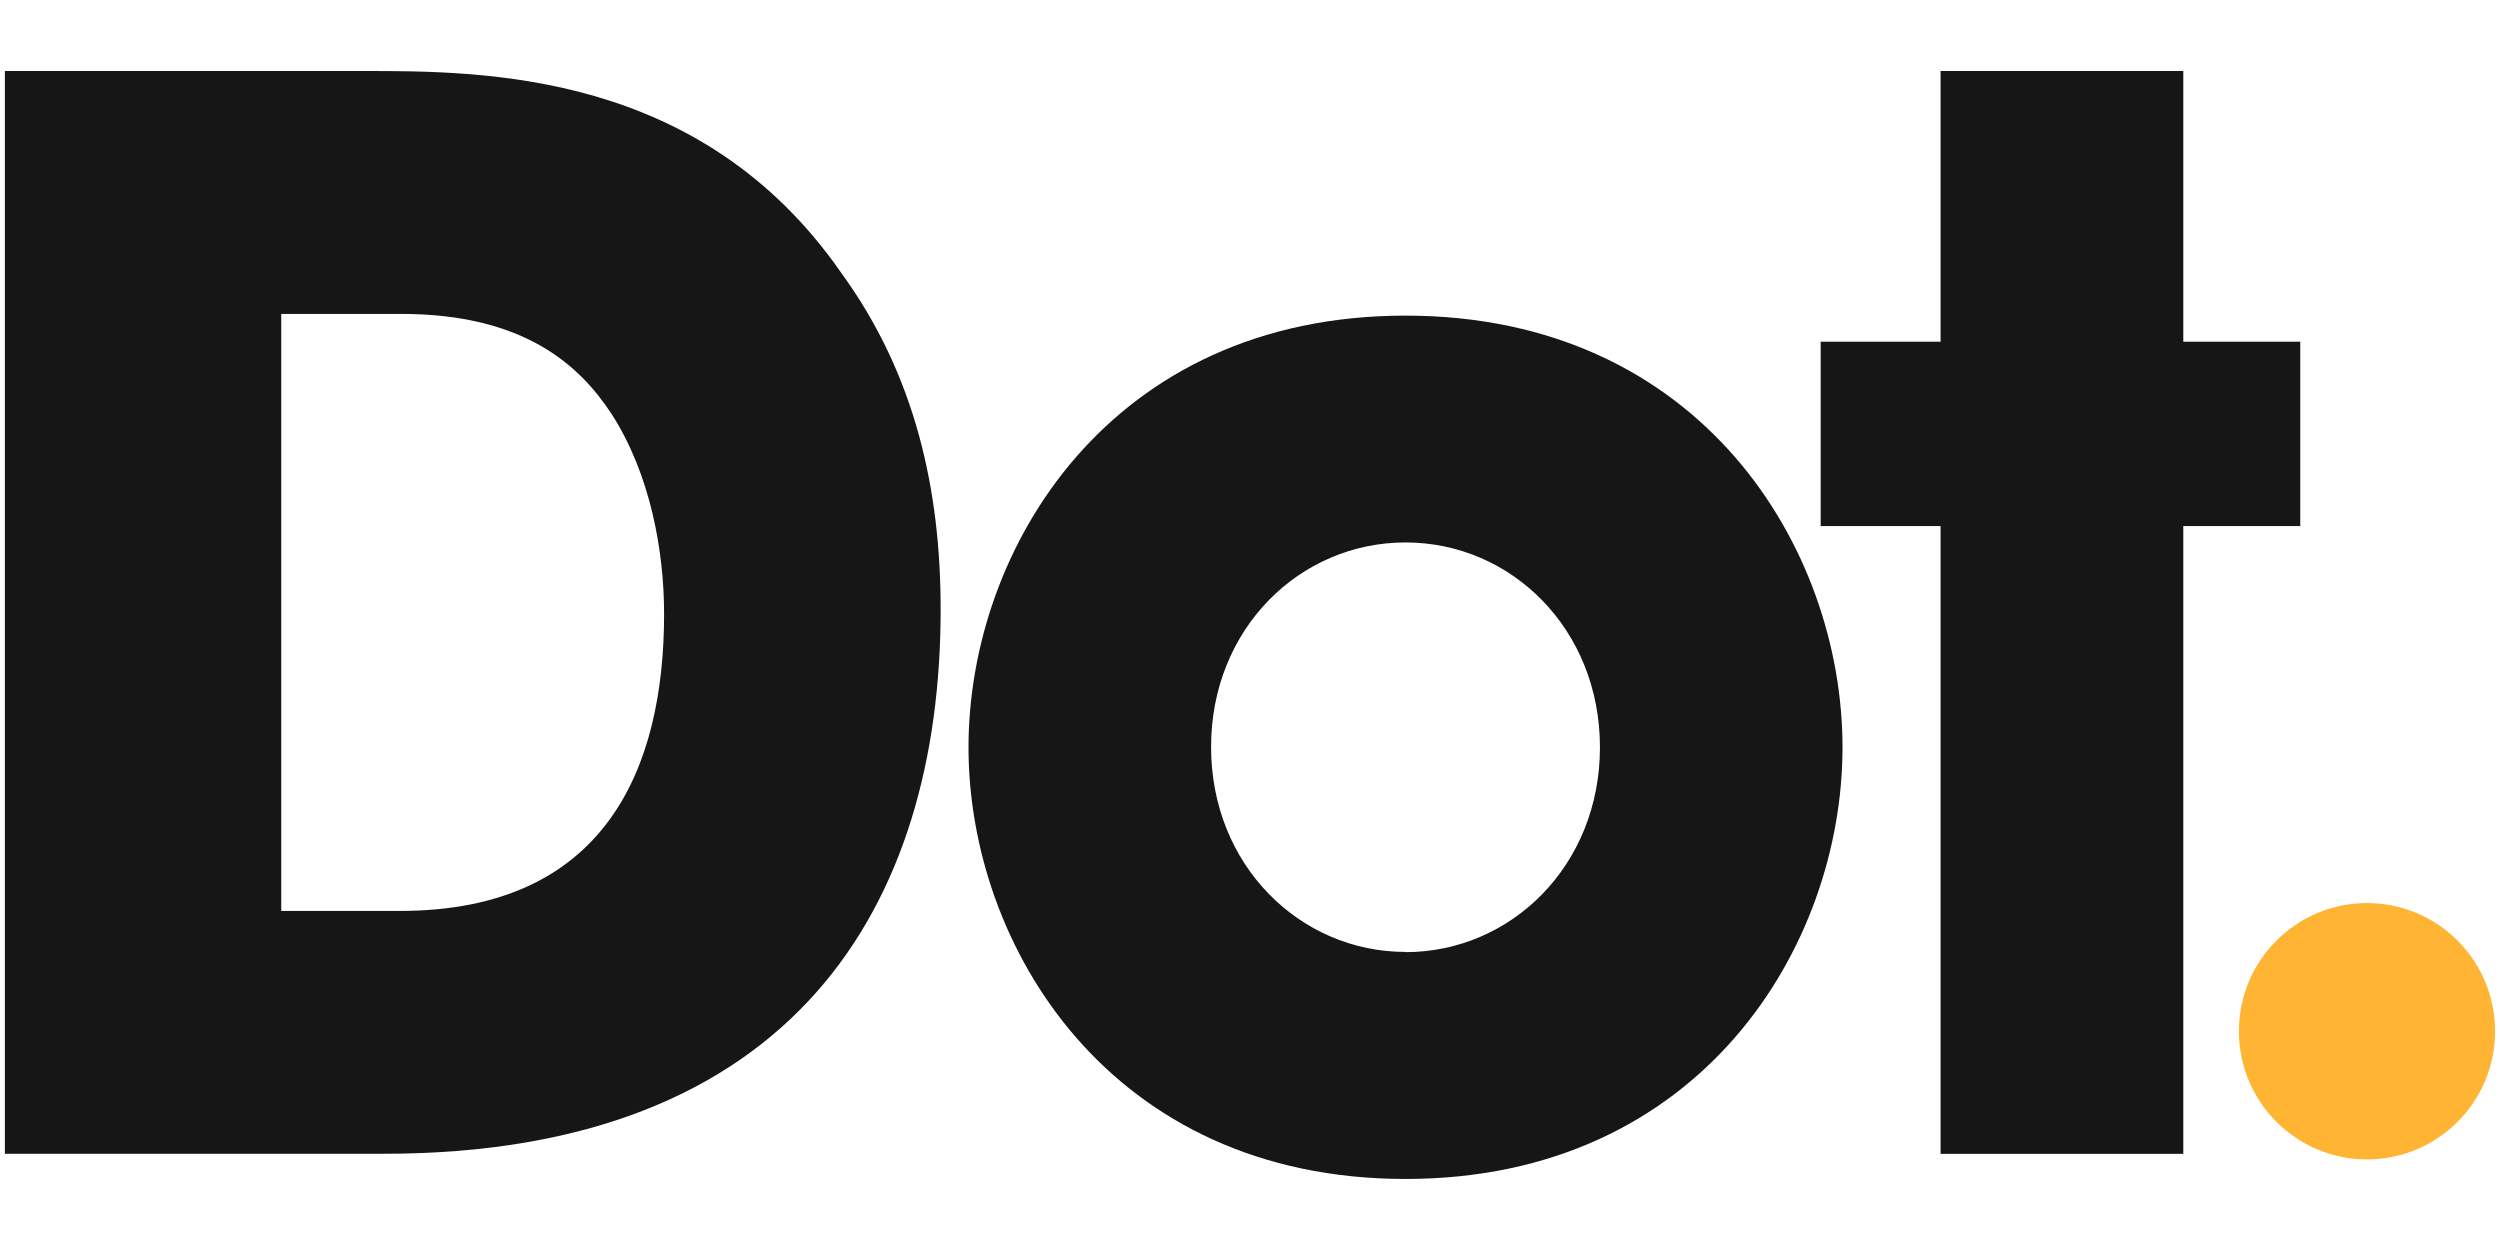 <?xml version="1.0" encoding="UTF-8" standalone="no"?><!DOCTYPE svg PUBLIC "-//W3C//DTD SVG 1.1//EN" "http://www.w3.org/Graphics/SVG/1.1/DTD/svg11.dtd"><svg width="100%" height="100%" viewBox="0 0 1024 512" version="1.1" xmlns="http://www.w3.org/2000/svg" xmlns:xlink="http://www.w3.org/1999/xlink" xml:space="preserve" style="fill-rule:evenodd;clip-rule:evenodd;stroke-linejoin:round;stroke-miterlimit:2;"><title>Dot</title><desc>Dot turns undervalued properties into Corporate &amp; Airbnb-ready suites, with target net levered yields of 10% - 15%+, plus capital gain potential.Buy. Add value. Rent. Refinance.Our end-to-end investment platform allows you to generate above market returns from beautiful properties in fast-growing markets - all from the comfort of your sofa.</desc>    <g id="dot_logo" transform="matrix(12.309,0,0,12.309,2,29.083)">        <path id="Shape" d="M0,0l11.922,0c4.037,0 11.247,0 15.91,6.719c2.482,3.409 3.307,7.255 3.307,11.199c0,9.837 -4.865,18.113 -18.537,18.113l-12.602,0l0,-36.031Zm9.196,27.95l3.944,0c6.859,0 8.796,-4.763 8.796,-9.884c0,-2.045 -0.439,-4.628 -1.752,-6.66c-1.063,-1.618 -2.911,-3.323 -6.998,-3.323l-3.99,0l0,19.867Z" style="fill:rgb(22,22,22);fill-rule:nonzero;"/>        <path id="Shape1"  d="M46.608,8.14c9.83,0 14.542,7.743 14.542,14.366c0,6.623 -4.72,14.363 -14.542,14.363c-9.822,0 -14.542,-7.743 -14.542,-14.363c0,-6.621 4.713,-14.366 14.542,-14.366Zm0,21.181c3.503,0 6.47,-2.871 6.47,-6.815c0,-3.944 -2.958,-6.818 -6.47,-6.818c-3.512,0 -6.47,2.864 -6.47,6.808c0,3.944 2.968,6.818 6.47,6.818l0,0.007Z" style="fill:rgb(22,22,22);fill-rule:nonzero;"/>        <path id="Shape2"  d="M72.49,9.008l3.892,0l0,6.135l-3.892,0l0,20.89l-8.077,0l0,-20.89l-3.99,0l0,-6.135l3.99,0l0,-9.008l8.077,0l0,9.008Z" style="fill:rgb(22,22,22);fill-rule:nonzero;"/>        <ellipse id="Oval" cx="78.603" cy="31.953" rx="4.262" ry="4.265" style="fill:rgb(255,181,51);"/>    </g></svg>